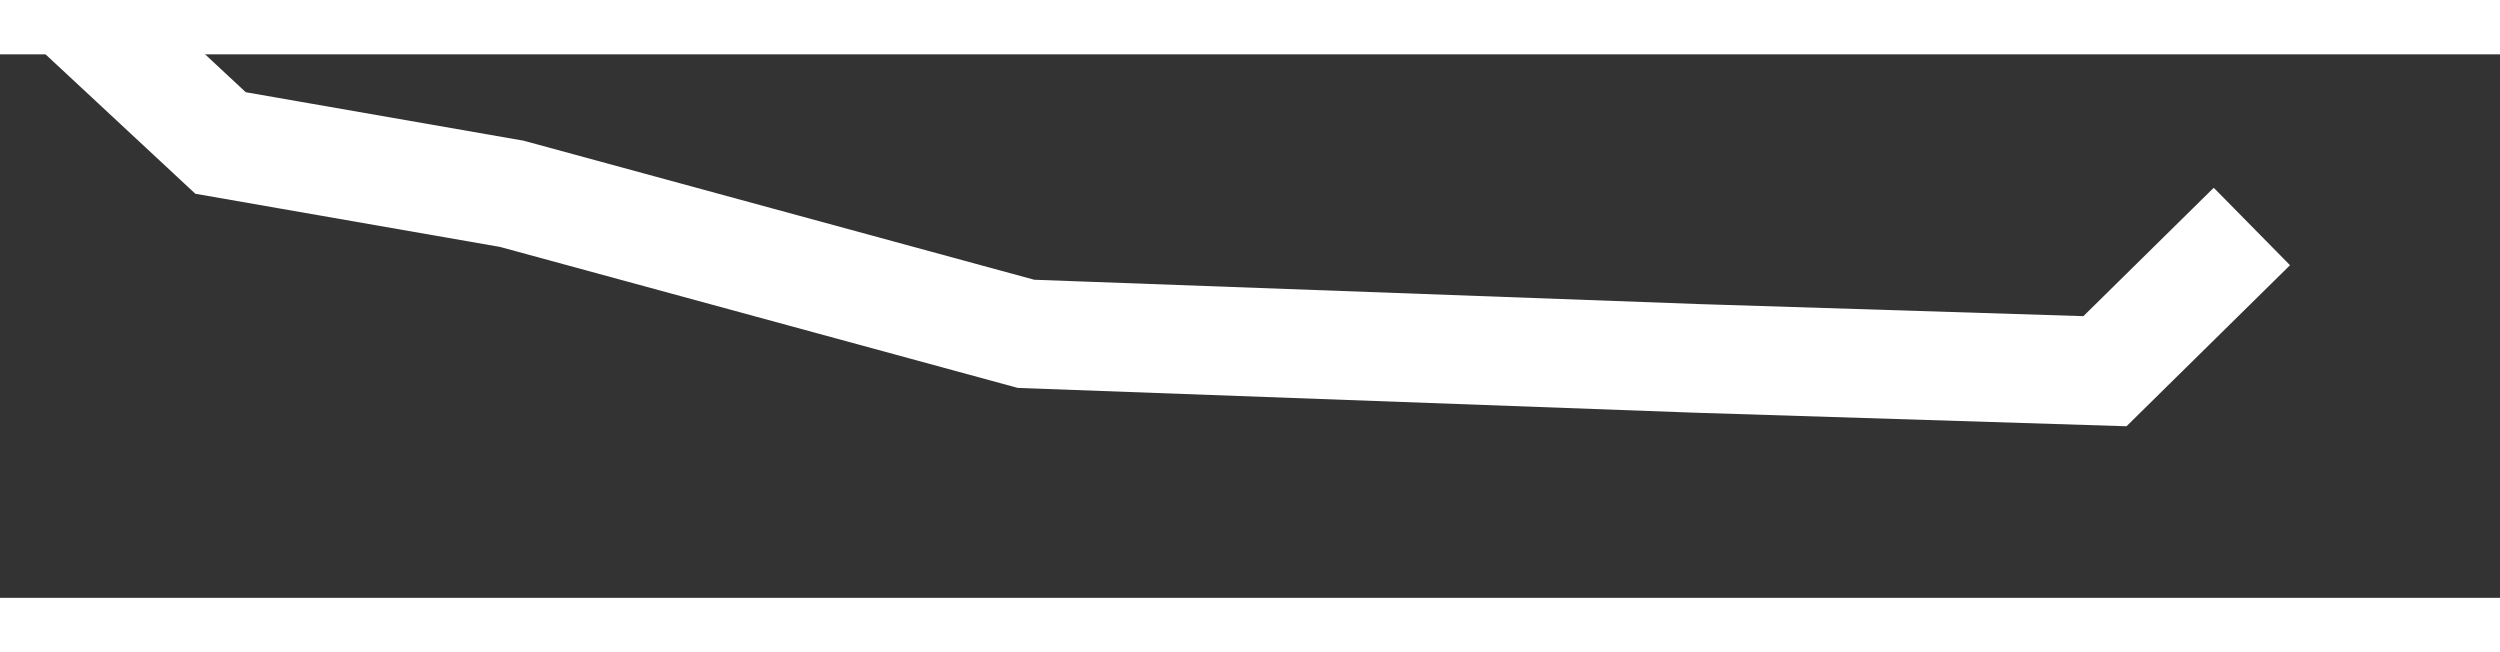 ﻿<?xml version="1.0" encoding="utf-8"?>
<svg version="1.1" xmlns:xlink="http://www.w3.org/1999/xlink" width="46px" height="12px" preserveAspectRatio="xMinYMid meet" viewBox="596 141  46 10" xmlns="http://www.w3.org/2000/svg">
  <rect x="596" y="141" width="46" height="10" fill="#333333" stroke="none"/>
  <g transform="matrix(-0.454 0.891 -0.891 -0.454 1030.107 -339.25 )">
    <path d="M 0 0.4  L 3.6 1.6  L 6.8 8.4  L 12 19.6  L 14 29.2  L 15.6 34.4  L 14 40  L 24 50.6  L 24 61.8  L 25.6 78  L 28.8 85.2  L 28.8 92.8  L 39.6 108  L 43.2 116.4  L 45.2 120.4  L 52 126  L 52 130.8  L 48.8 132.4  L 54 142  L 54 154.4  L 58.8 161.2  L 60.4 168.4  L 64.8 177.6  L 77.2 198.8  L 78.8 203.6  L 78.8 209.2  L 87.6 216.4  L 92.8 225.2  " stroke-width="2" stroke="#ffffff" fill="none" transform="matrix(1 0 0 1 609 130 )" />
  </g>
</svg>